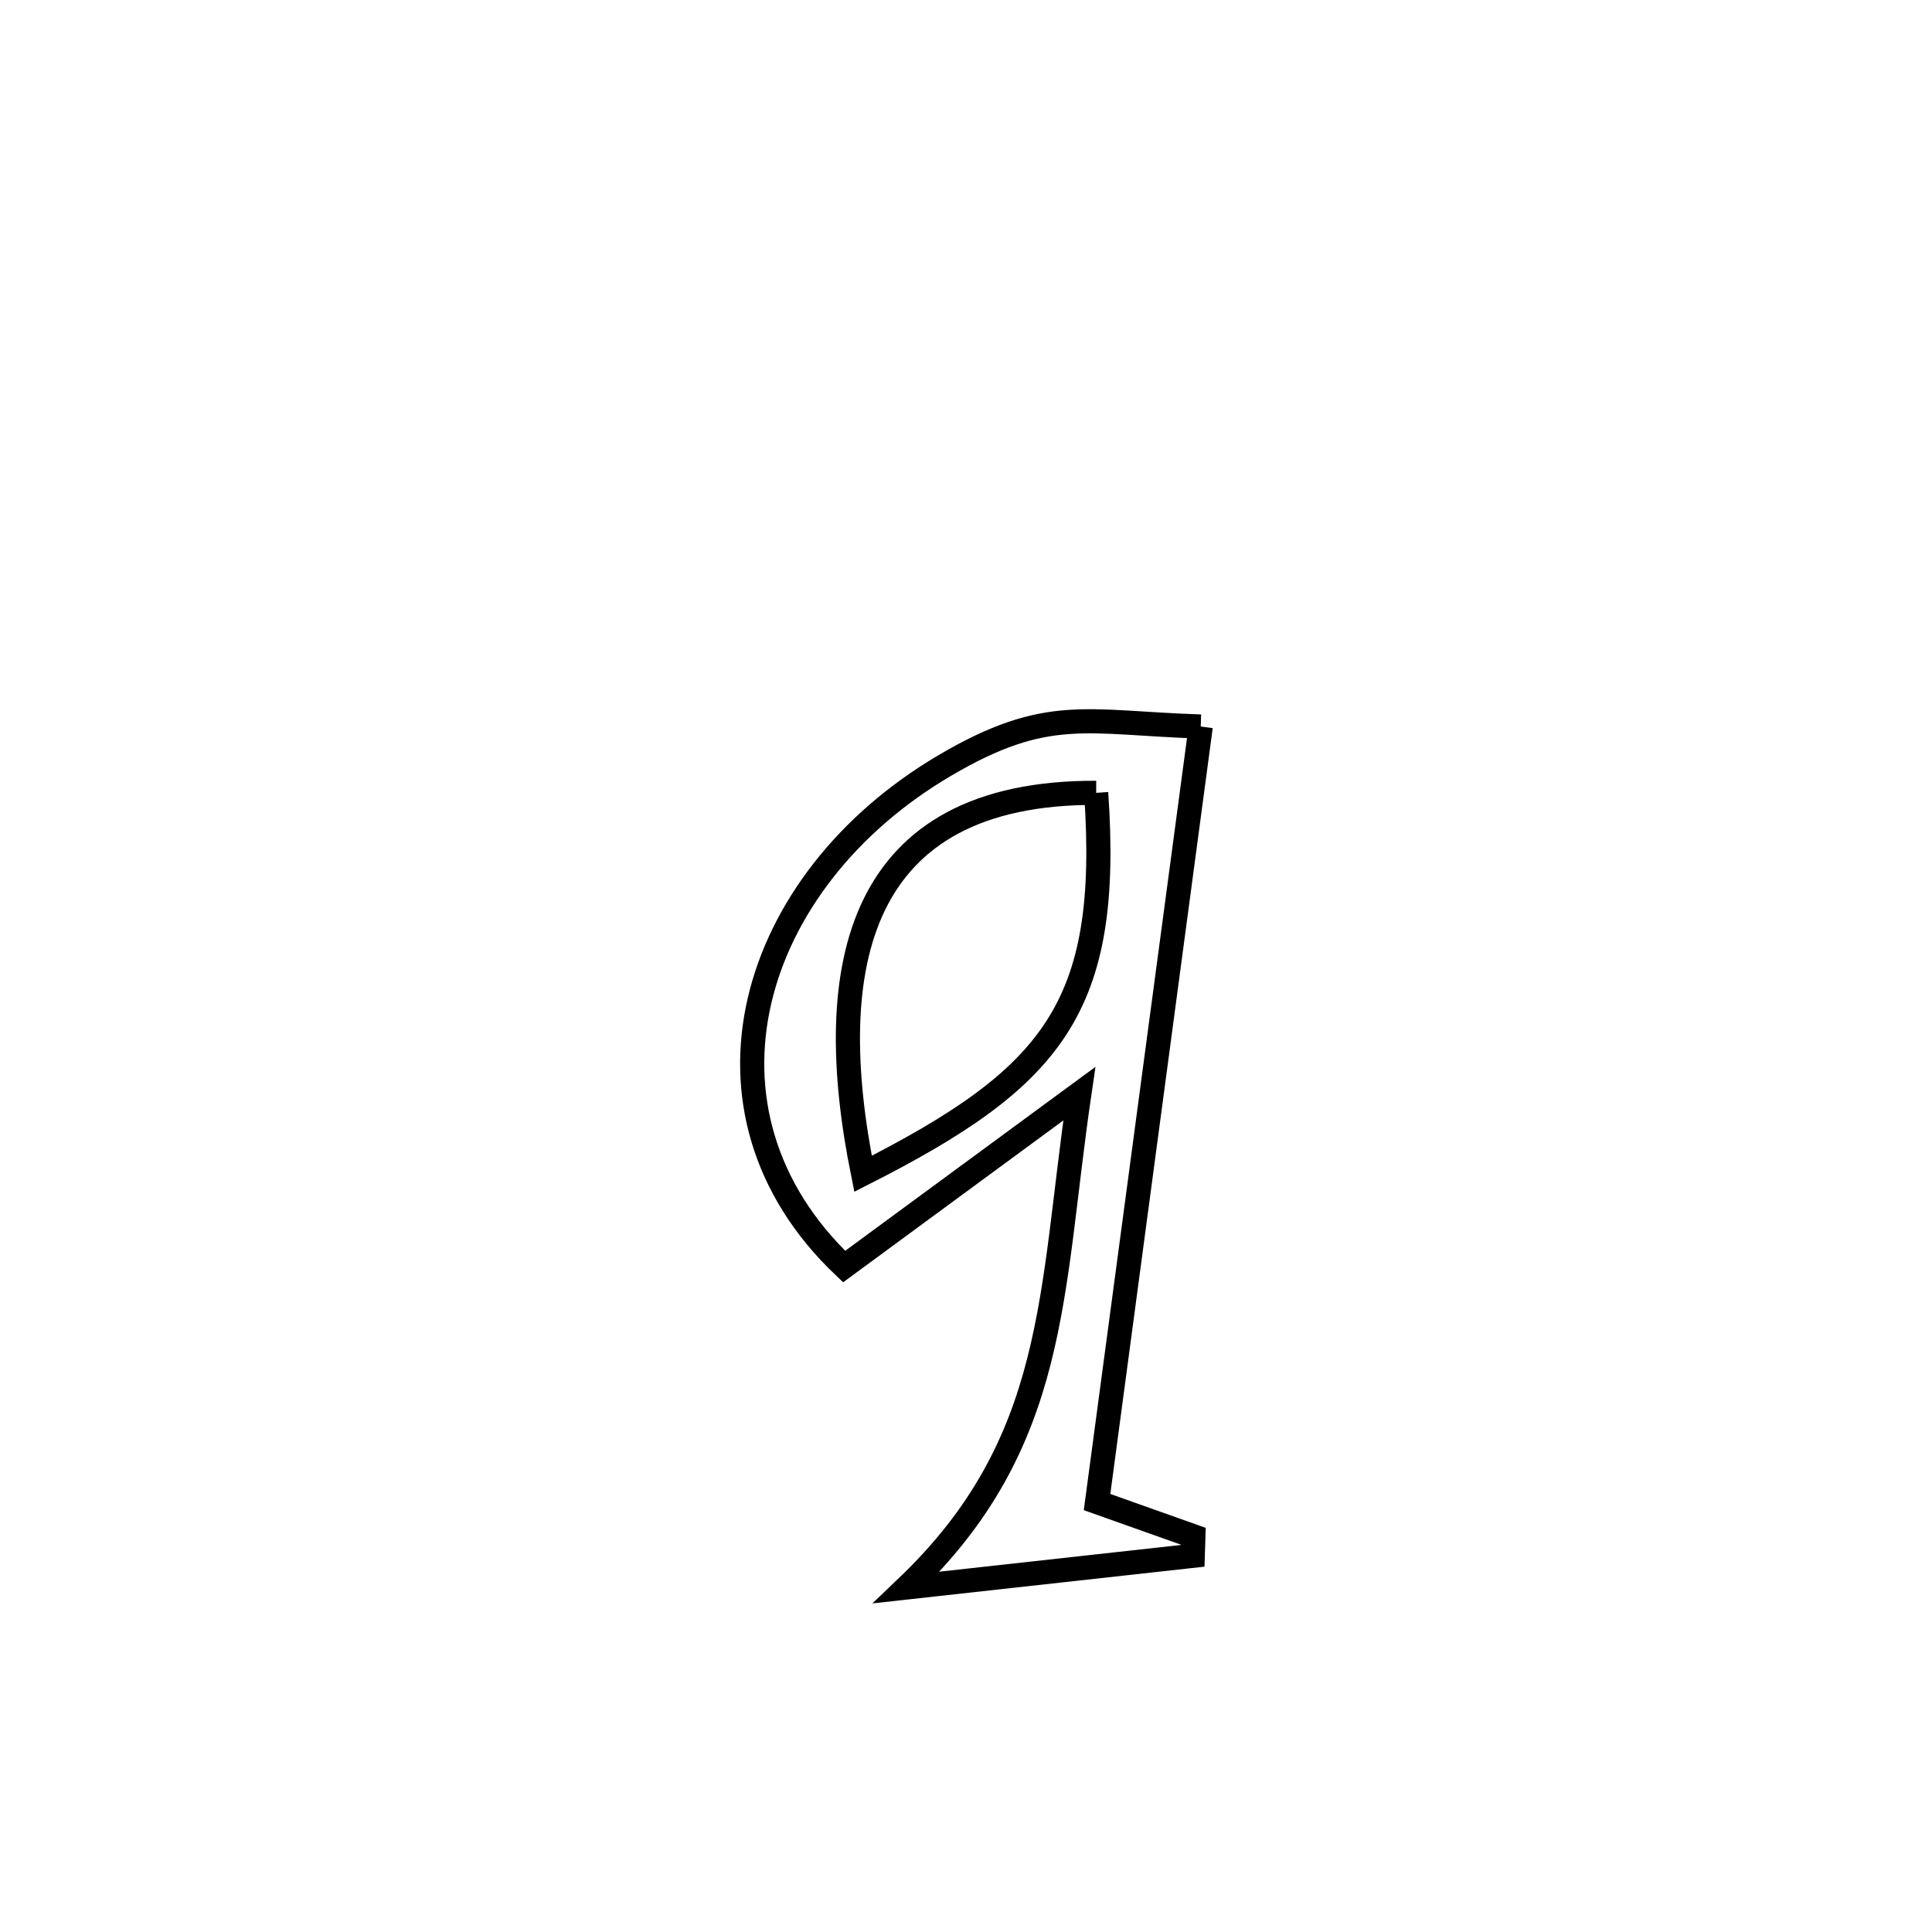 <svg xmlns="http://www.w3.org/2000/svg" viewBox="0.0 0.0 24.0 24.0" height="200px" width="200px"><path fill="none" stroke="black" stroke-width=".3" stroke-opacity="1.0"  filling="0" d="M14.916 9.025 L14.916 9.025 C14.701 10.63 14.487 12.236 14.272 13.842 C14.057 15.447 13.843 17.053 13.628 18.659 L13.628 18.659 C14.027 18.8 14.425 18.942 14.824 19.084 L14.824 19.084 C14.821 19.165 14.818 19.246 14.816 19.327 L14.816 19.327 C13.631 19.458 12.446 19.589 11.262 19.72 L11.262 19.72 C13.15 17.918 13.042 16.078 13.408 13.586 L13.408 13.586 C12.434 14.302 11.46 15.018 10.486 15.734 L10.486 15.734 C8.45 13.8 9.302 10.941 11.735 9.51 C13.01 8.759 13.498 8.98 14.916 9.025 L14.916 9.025"></path>
<path fill="none" stroke="black" stroke-width=".3" stroke-opacity="1.0"  filling="0" d="M13.617 9.849 L13.617 9.849 C13.802 12.519 13.08 13.384 10.721 14.581 L10.721 14.581 C10.197 11.992 10.649 9.838 13.617 9.849 L13.617 9.849"></path></svg>
